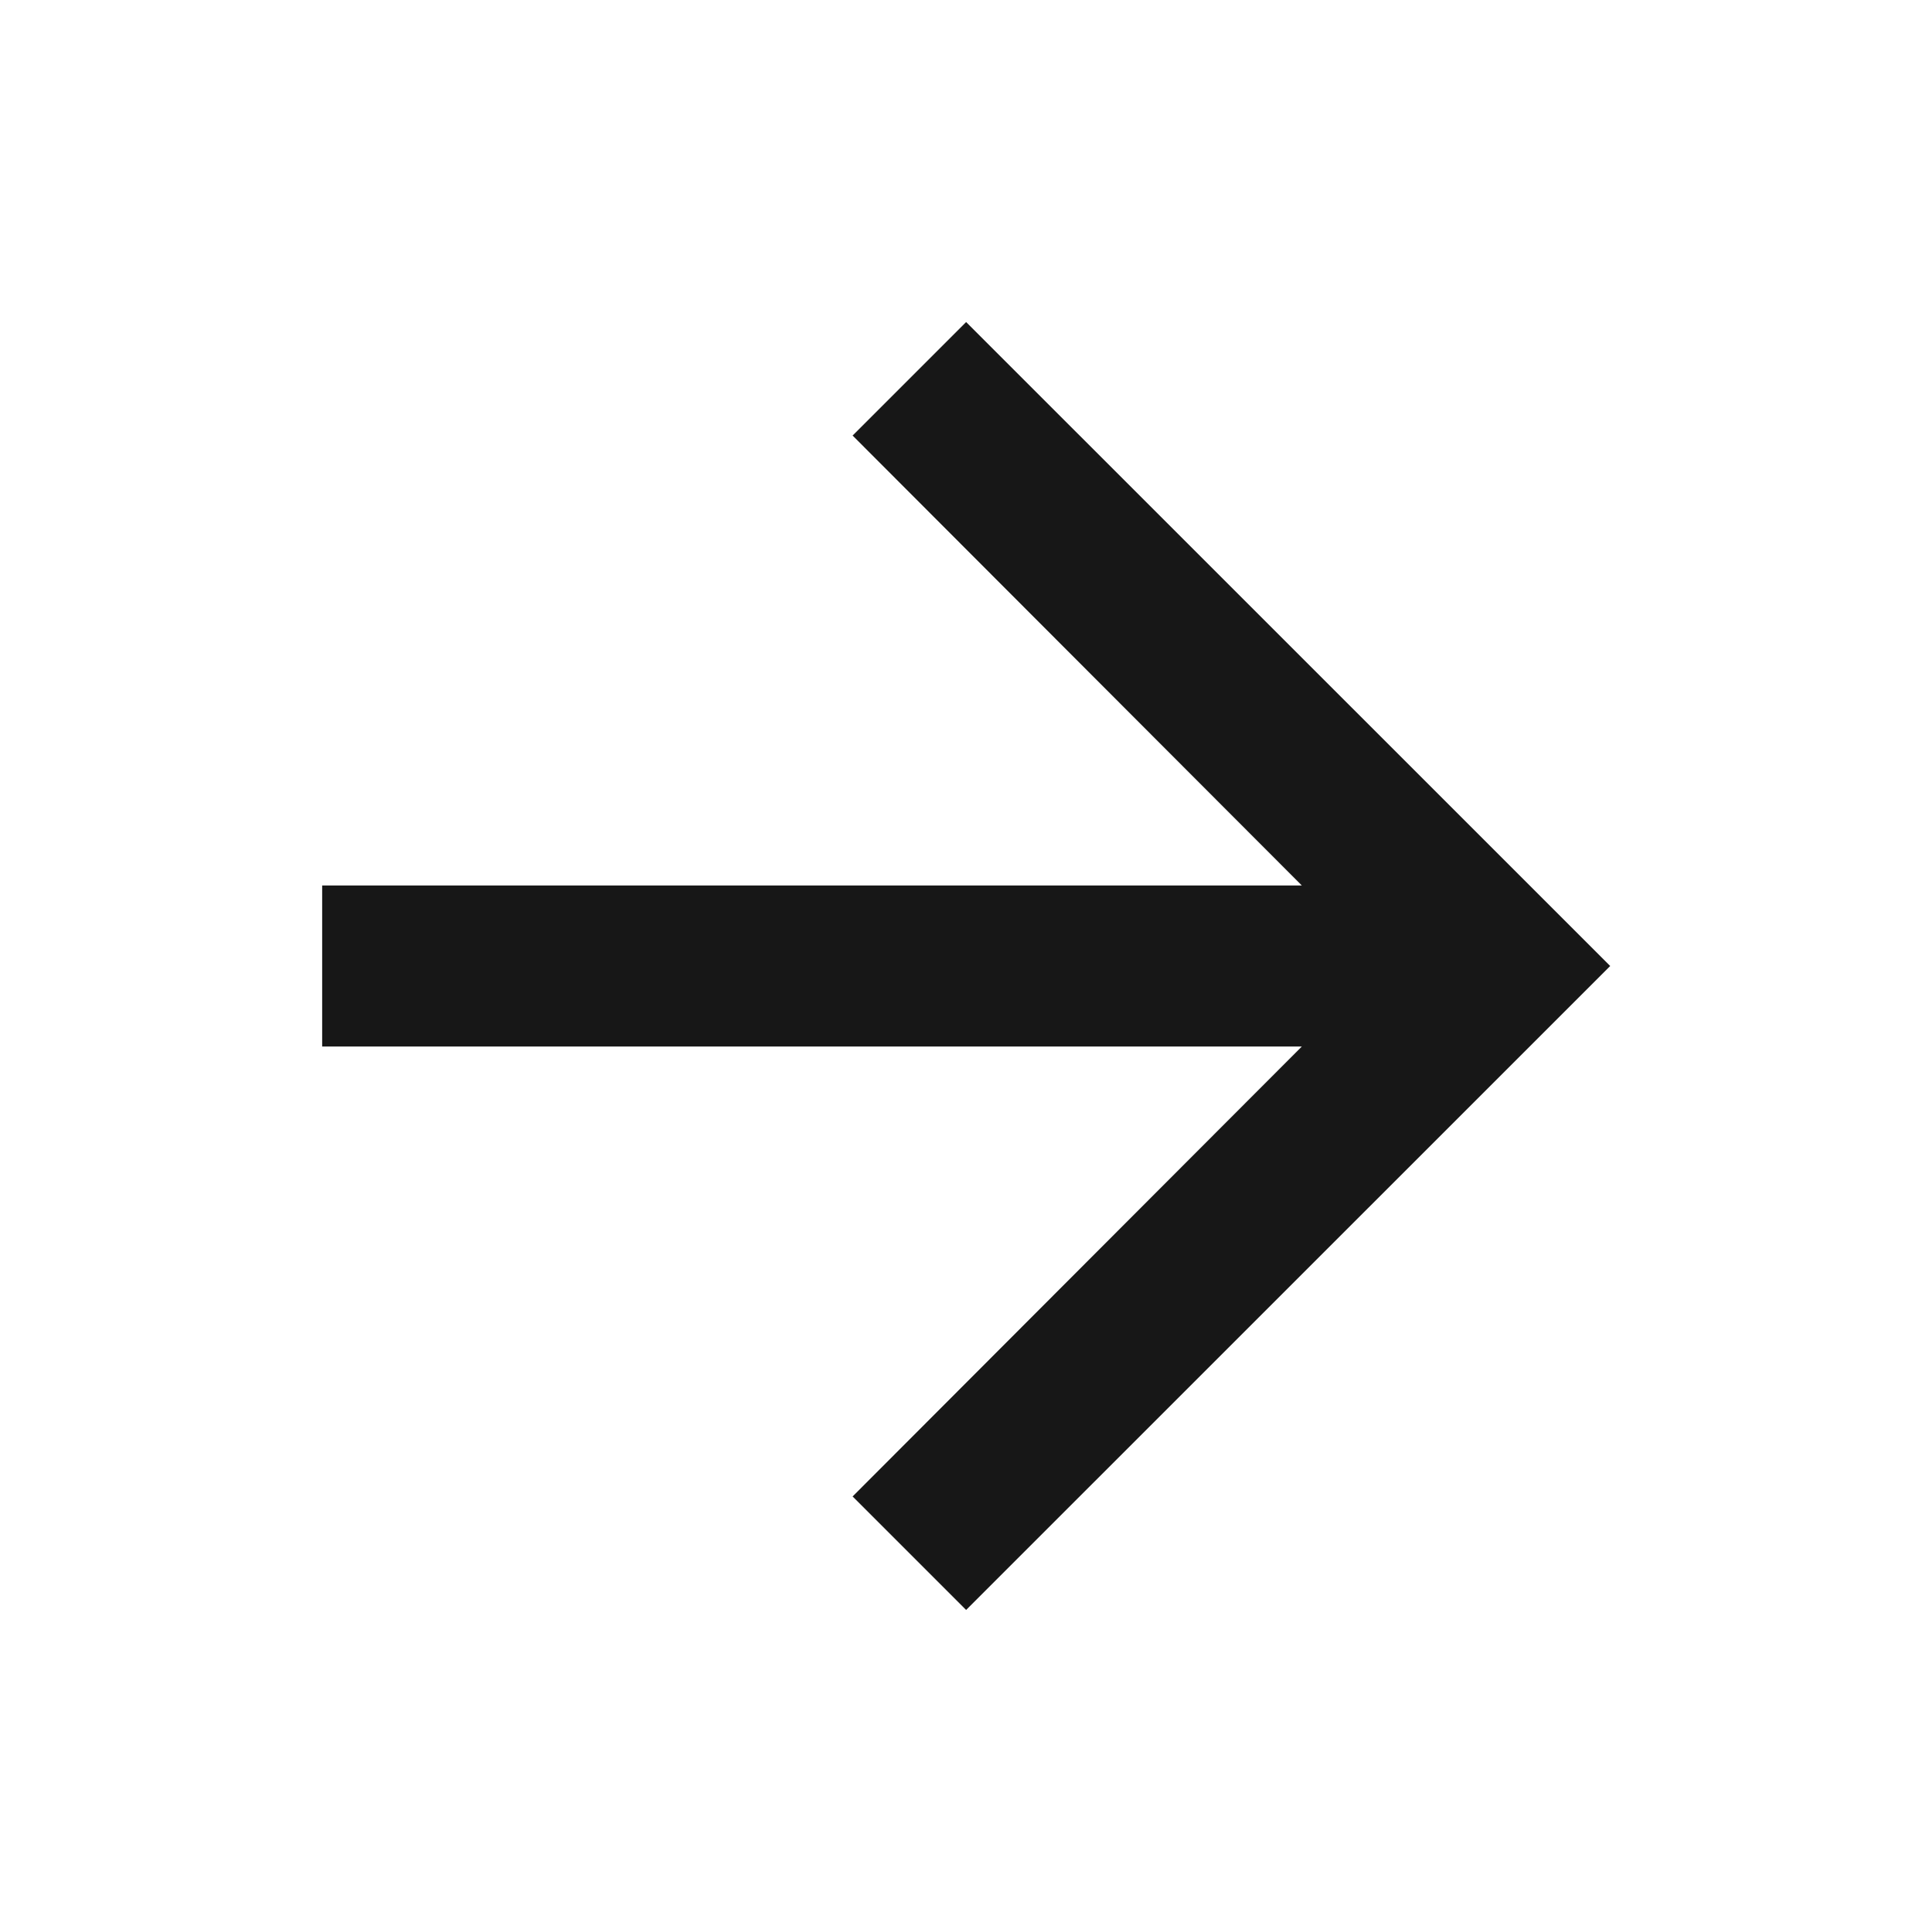 <svg width="16" height="16" viewBox="0 0 16 16" fill="none" xmlns="http://www.w3.org/2000/svg">
<g id="SVG">
<path id="Vector" d="M8.001 2.667L7.061 3.607L10.781 7.333H2.668V8.667H10.781L7.061 12.393L8.001 13.333L13.335 8L8.001 2.667Z" fill="#171717"/>
</g>
</svg>
